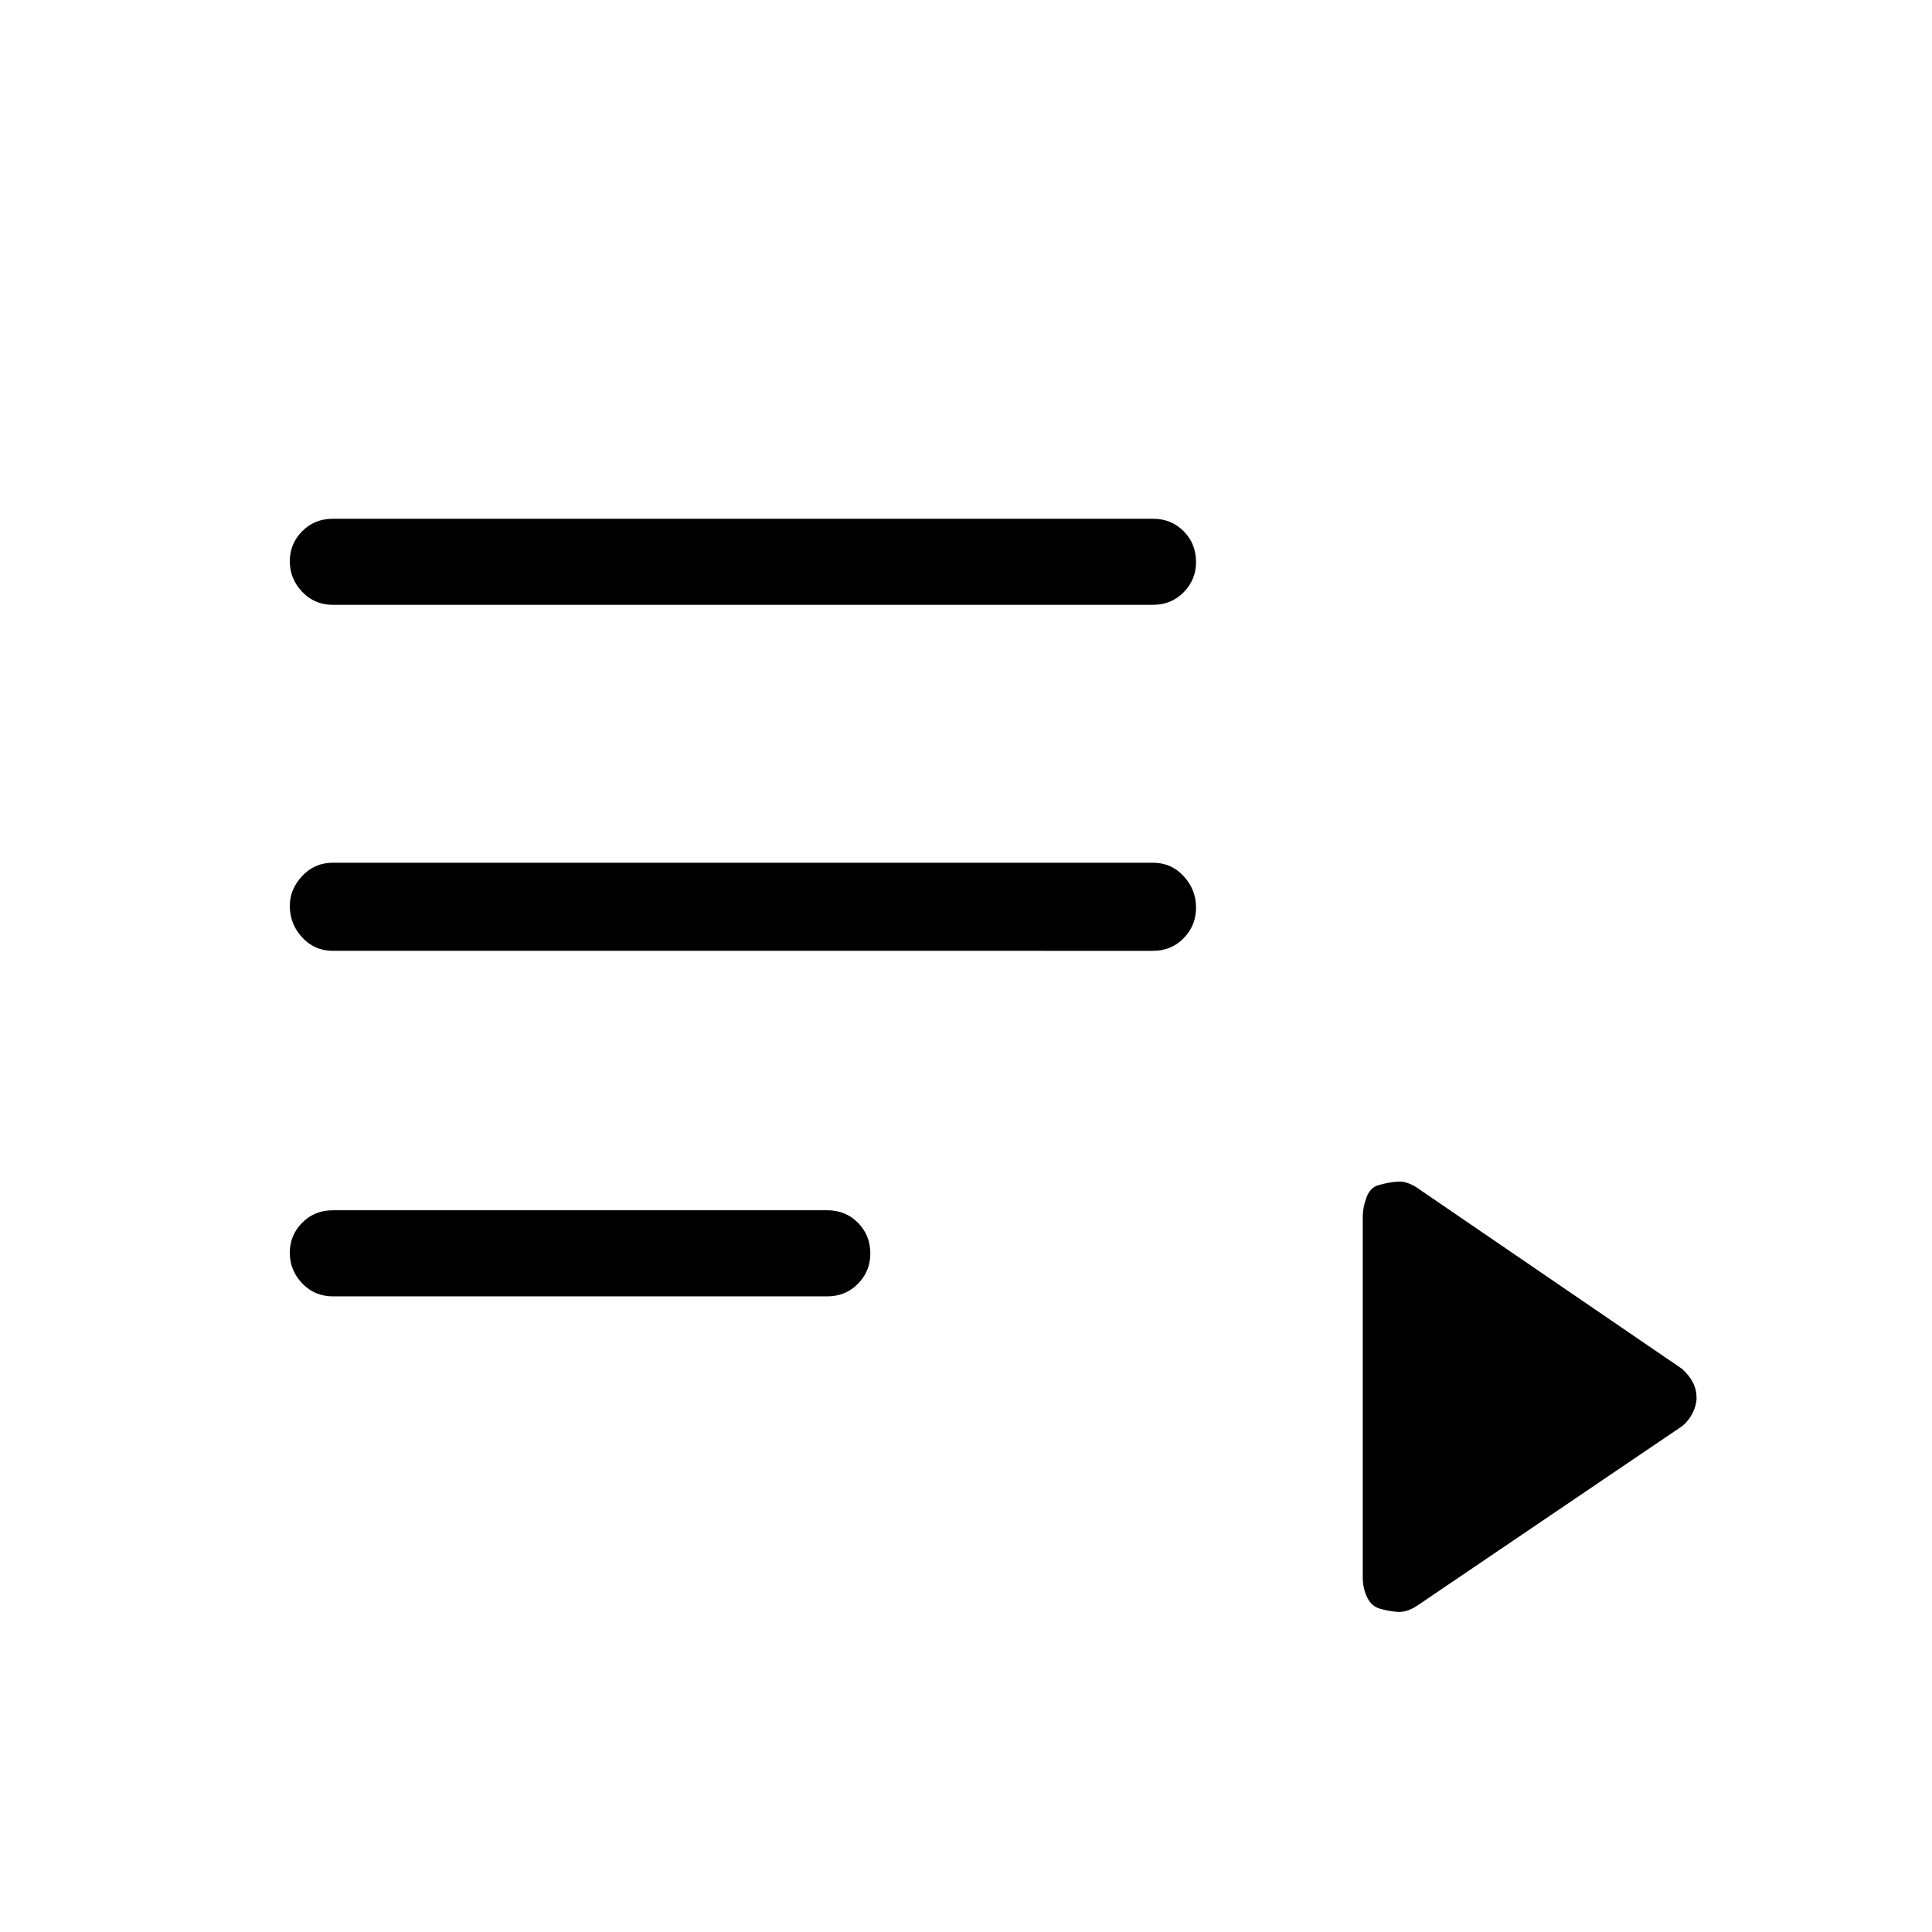 <svg xmlns="http://www.w3.org/2000/svg" height="48" viewBox="0 -960 960 960" width="48"><path d="M165.38-315.85q-9.08 0-15.23-6.46-6.15-6.47-6.15-15.19 0-8.72 6.15-14.92 6.15-6.2 15.23-6.2h245.7q9.09 0 15.23 6.19 6.15 6.19 6.15 15.34 0 8.73-6.15 14.99-6.14 6.25-15.23 6.25h-245.7Zm0-171.69q-9.08 0-15.23-6.66-6.15-6.67-6.15-15.68 0-8.26 6.15-14.84 6.15-6.59 15.23-6.59h407.54q9.09 0 15.24 6.67 6.15 6.68 6.15 15.62t-6.15 15.21q-6.15 6.27-15.24 6.27H165.38Zm0-171.92q-9.08 0-15.23-6.47T144-681.11q0-8.72 6.15-14.92 6.15-6.2 15.23-6.2h407.54q9.09 0 15.24 6.19t6.15 15.34q0 8.72-6.15 14.98t-15.24 6.26H165.38Zm538.47 497.54q-5 3.23-9.62 2.84-4.61-.38-8.73-1.61t-6.23-5.73q-2.12-4.5-2.12-9.54V-355.2q0-4.99 1.94-10.04 1.93-5.05 6.41-5.99 4.12-1.23 8.73-1.62 4.62-.38 9.62 2.85L836-279.69q3.33 3.13 5.17 6.62 1.83 3.49 1.83 7.8 0 3.4-1.89 7.25t-5.11 6.56l-132.15 89.54Z"/></svg>